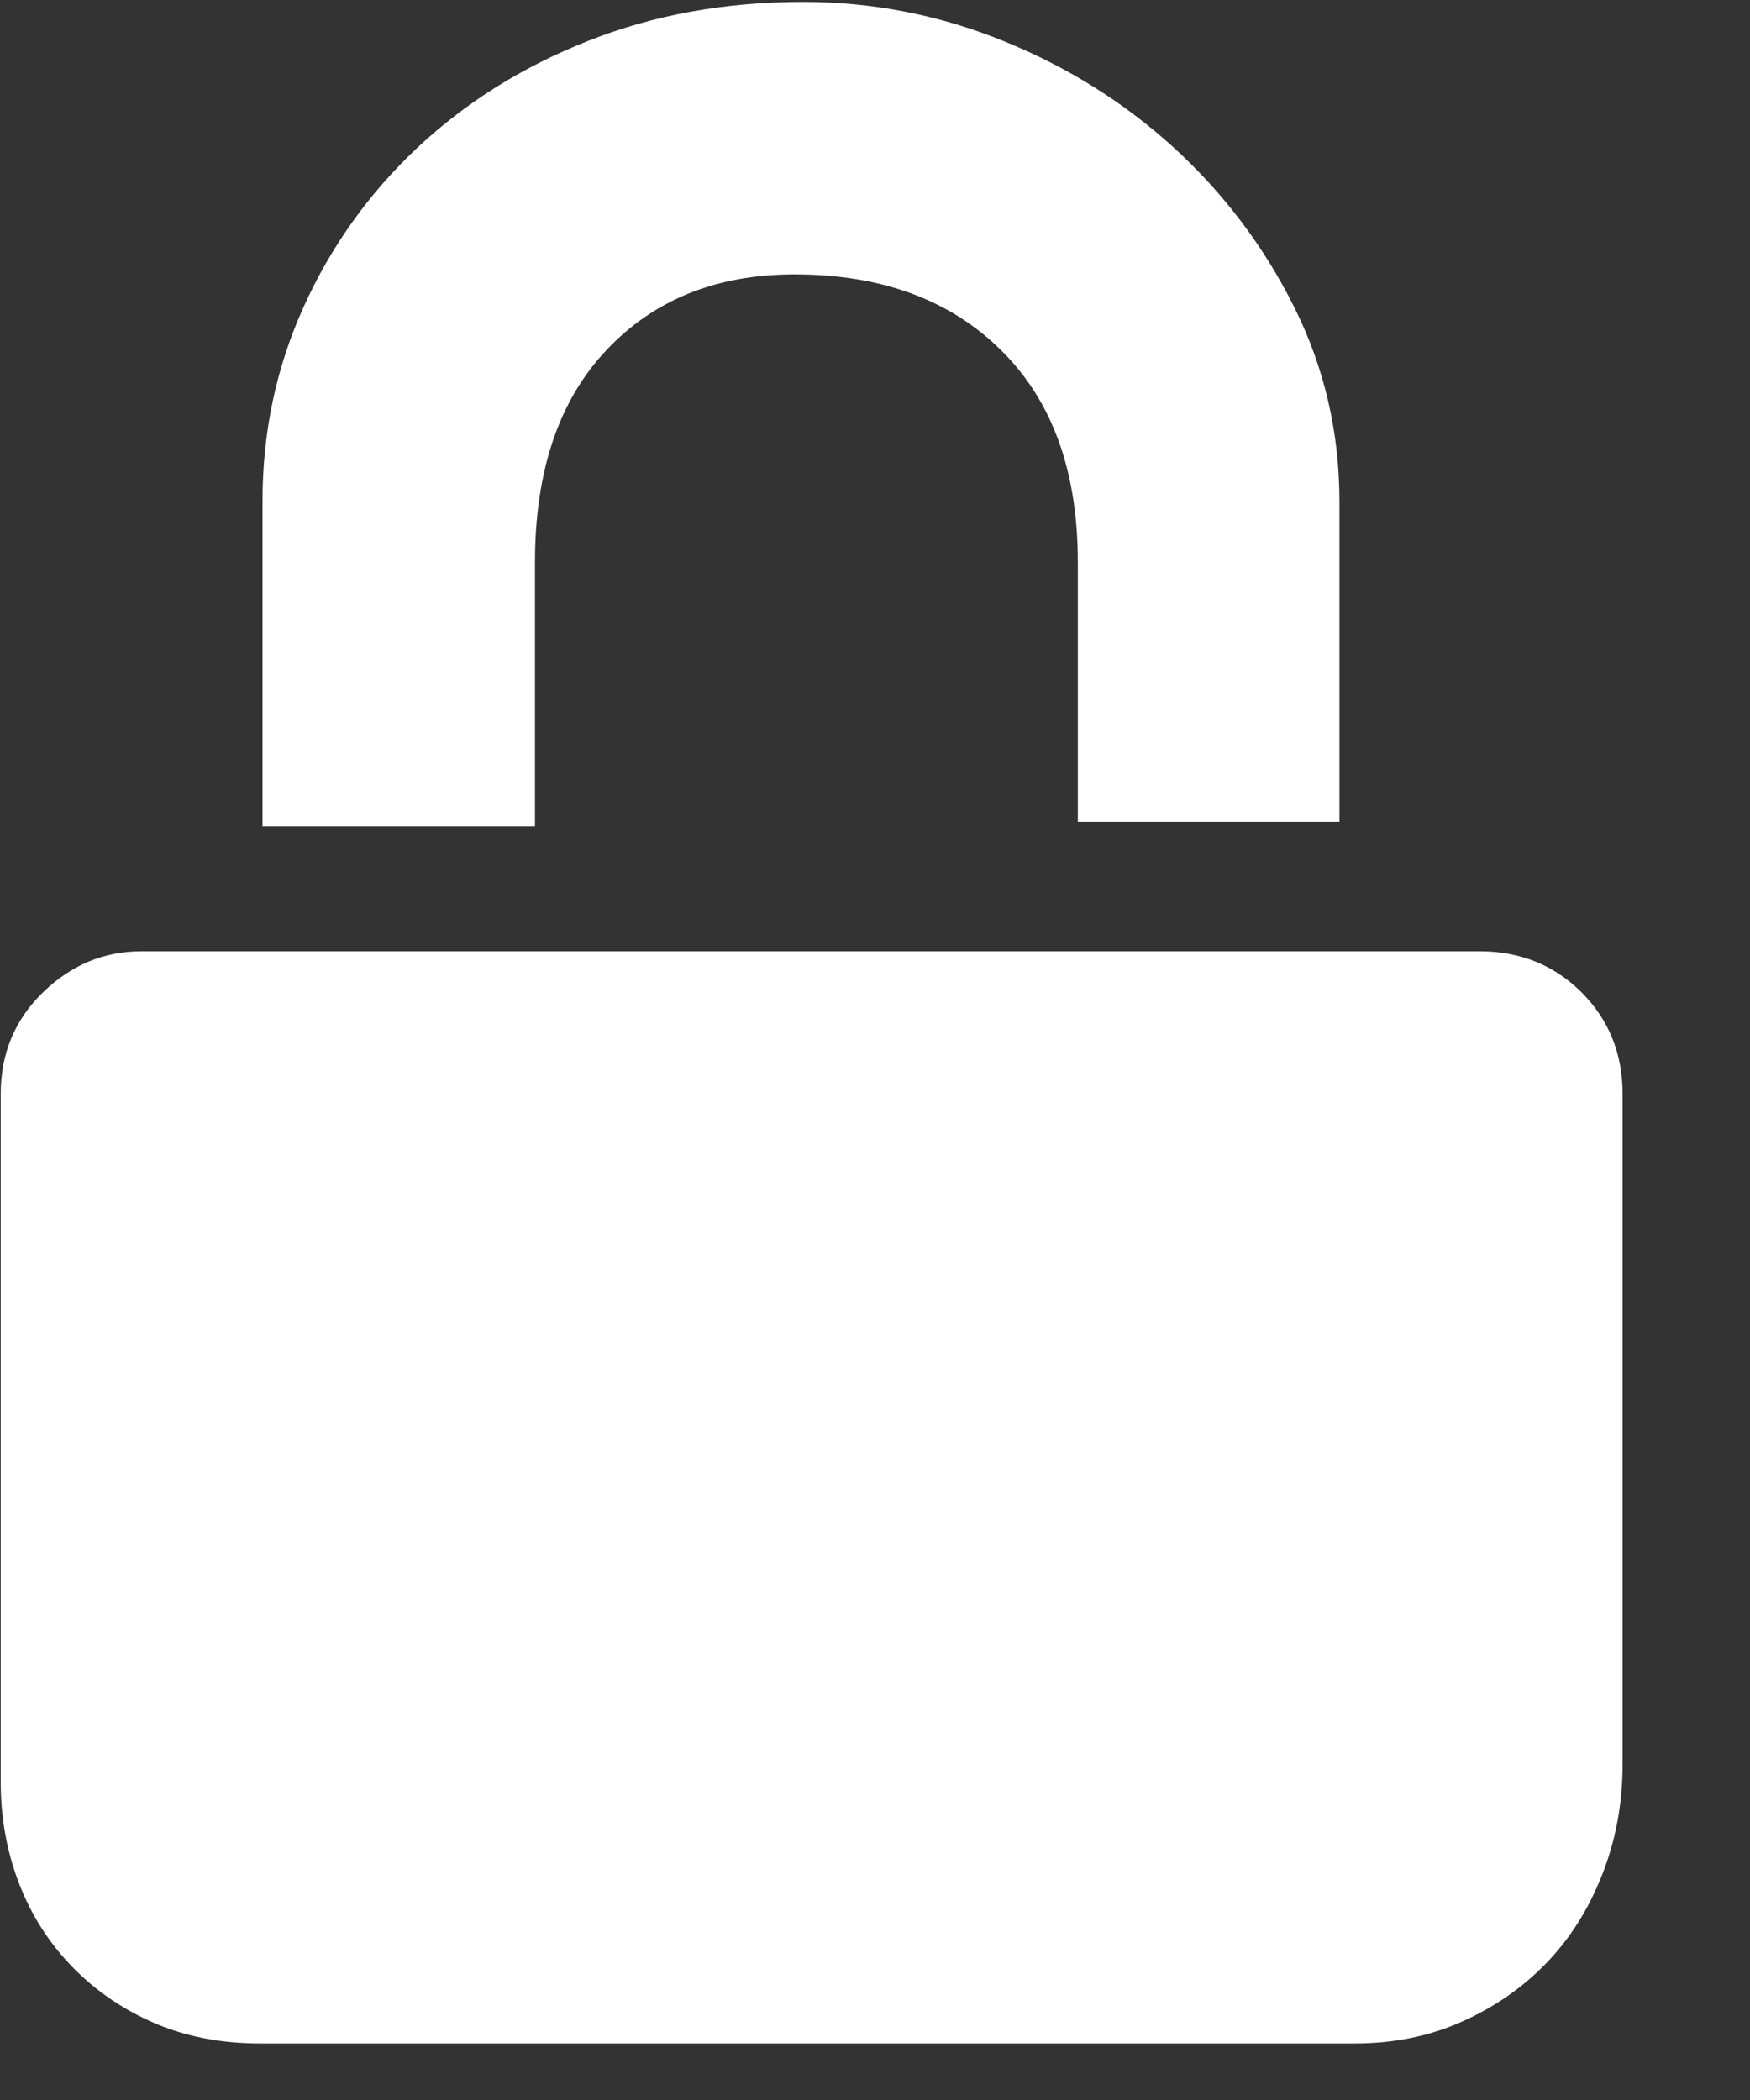 <?xml version="1.0" encoding="UTF-8"?>
<svg width="10px" height="12px" viewBox="0 0 10 12" version="1.1" xmlns="http://www.w3.org/2000/svg" xmlns:xlink="http://www.w3.org/1999/xlink">
    <rect x="0" y="0" width="10" height="12" fill="#333333" stroke="none"/>
    <g id="页面1" stroke="none" stroke-width="1" fill="none" fill-rule="evenodd">
        <g id="文章部分内容解锁" transform="translate(-560, -527)" fill="#FFFFFF" fill-rule="nonzero">
            <g id="lock" transform="translate(560, 527)">
                <path d="M4.589,0.011 C4.985,0.011 5.366,0.085 5.733,0.234 C6.099,0.382 6.425,0.586 6.709,0.845 C6.993,1.105 7.222,1.408 7.395,1.754 C7.568,2.1 7.654,2.47 7.654,2.866 L7.654,4.695 L6.159,4.695 L6.159,3.212 C6.159,2.693 6.013,2.289 5.72,2.001 C5.428,1.712 5.034,1.568 4.54,1.568 C4.095,1.568 3.737,1.712 3.465,2.001 C3.193,2.289 3.057,2.693 3.057,3.212 L3.057,4.72 L1.5,4.72 L1.5,2.866 C1.5,2.47 1.578,2.1 1.735,1.754 C1.891,1.408 2.108,1.105 2.384,0.845 C2.66,0.586 2.985,0.382 3.36,0.234 C3.735,0.085 4.145,0.011 4.589,0.011 L4.589,0.011 Z M9.272,8.439 L9.272,9.502 L9.272,10.083 C9.272,10.305 9.233,10.515 9.155,10.713 C9.077,10.911 8.97,11.08 8.834,11.22 C8.698,11.36 8.537,11.471 8.352,11.553 C8.166,11.636 7.962,11.677 7.74,11.677 L1.487,11.677 C1.264,11.677 1.063,11.638 0.881,11.56 C0.7,11.481 0.544,11.374 0.412,11.238 C0.28,11.102 0.179,10.944 0.109,10.763 C0.039,10.581 0.004,10.388 0.004,10.182 L0.004,6.252 C0.004,6.021 0.084,5.828 0.245,5.671 C0.406,5.515 0.593,5.436 0.807,5.436 L8.457,5.436 C8.687,5.436 8.881,5.515 9.038,5.671 C9.194,5.828 9.272,6.021 9.272,6.252 L9.272,8.439 L9.272,8.439 Z" id="形状"></path>
            </g>
        </g>
    </g>
</svg>